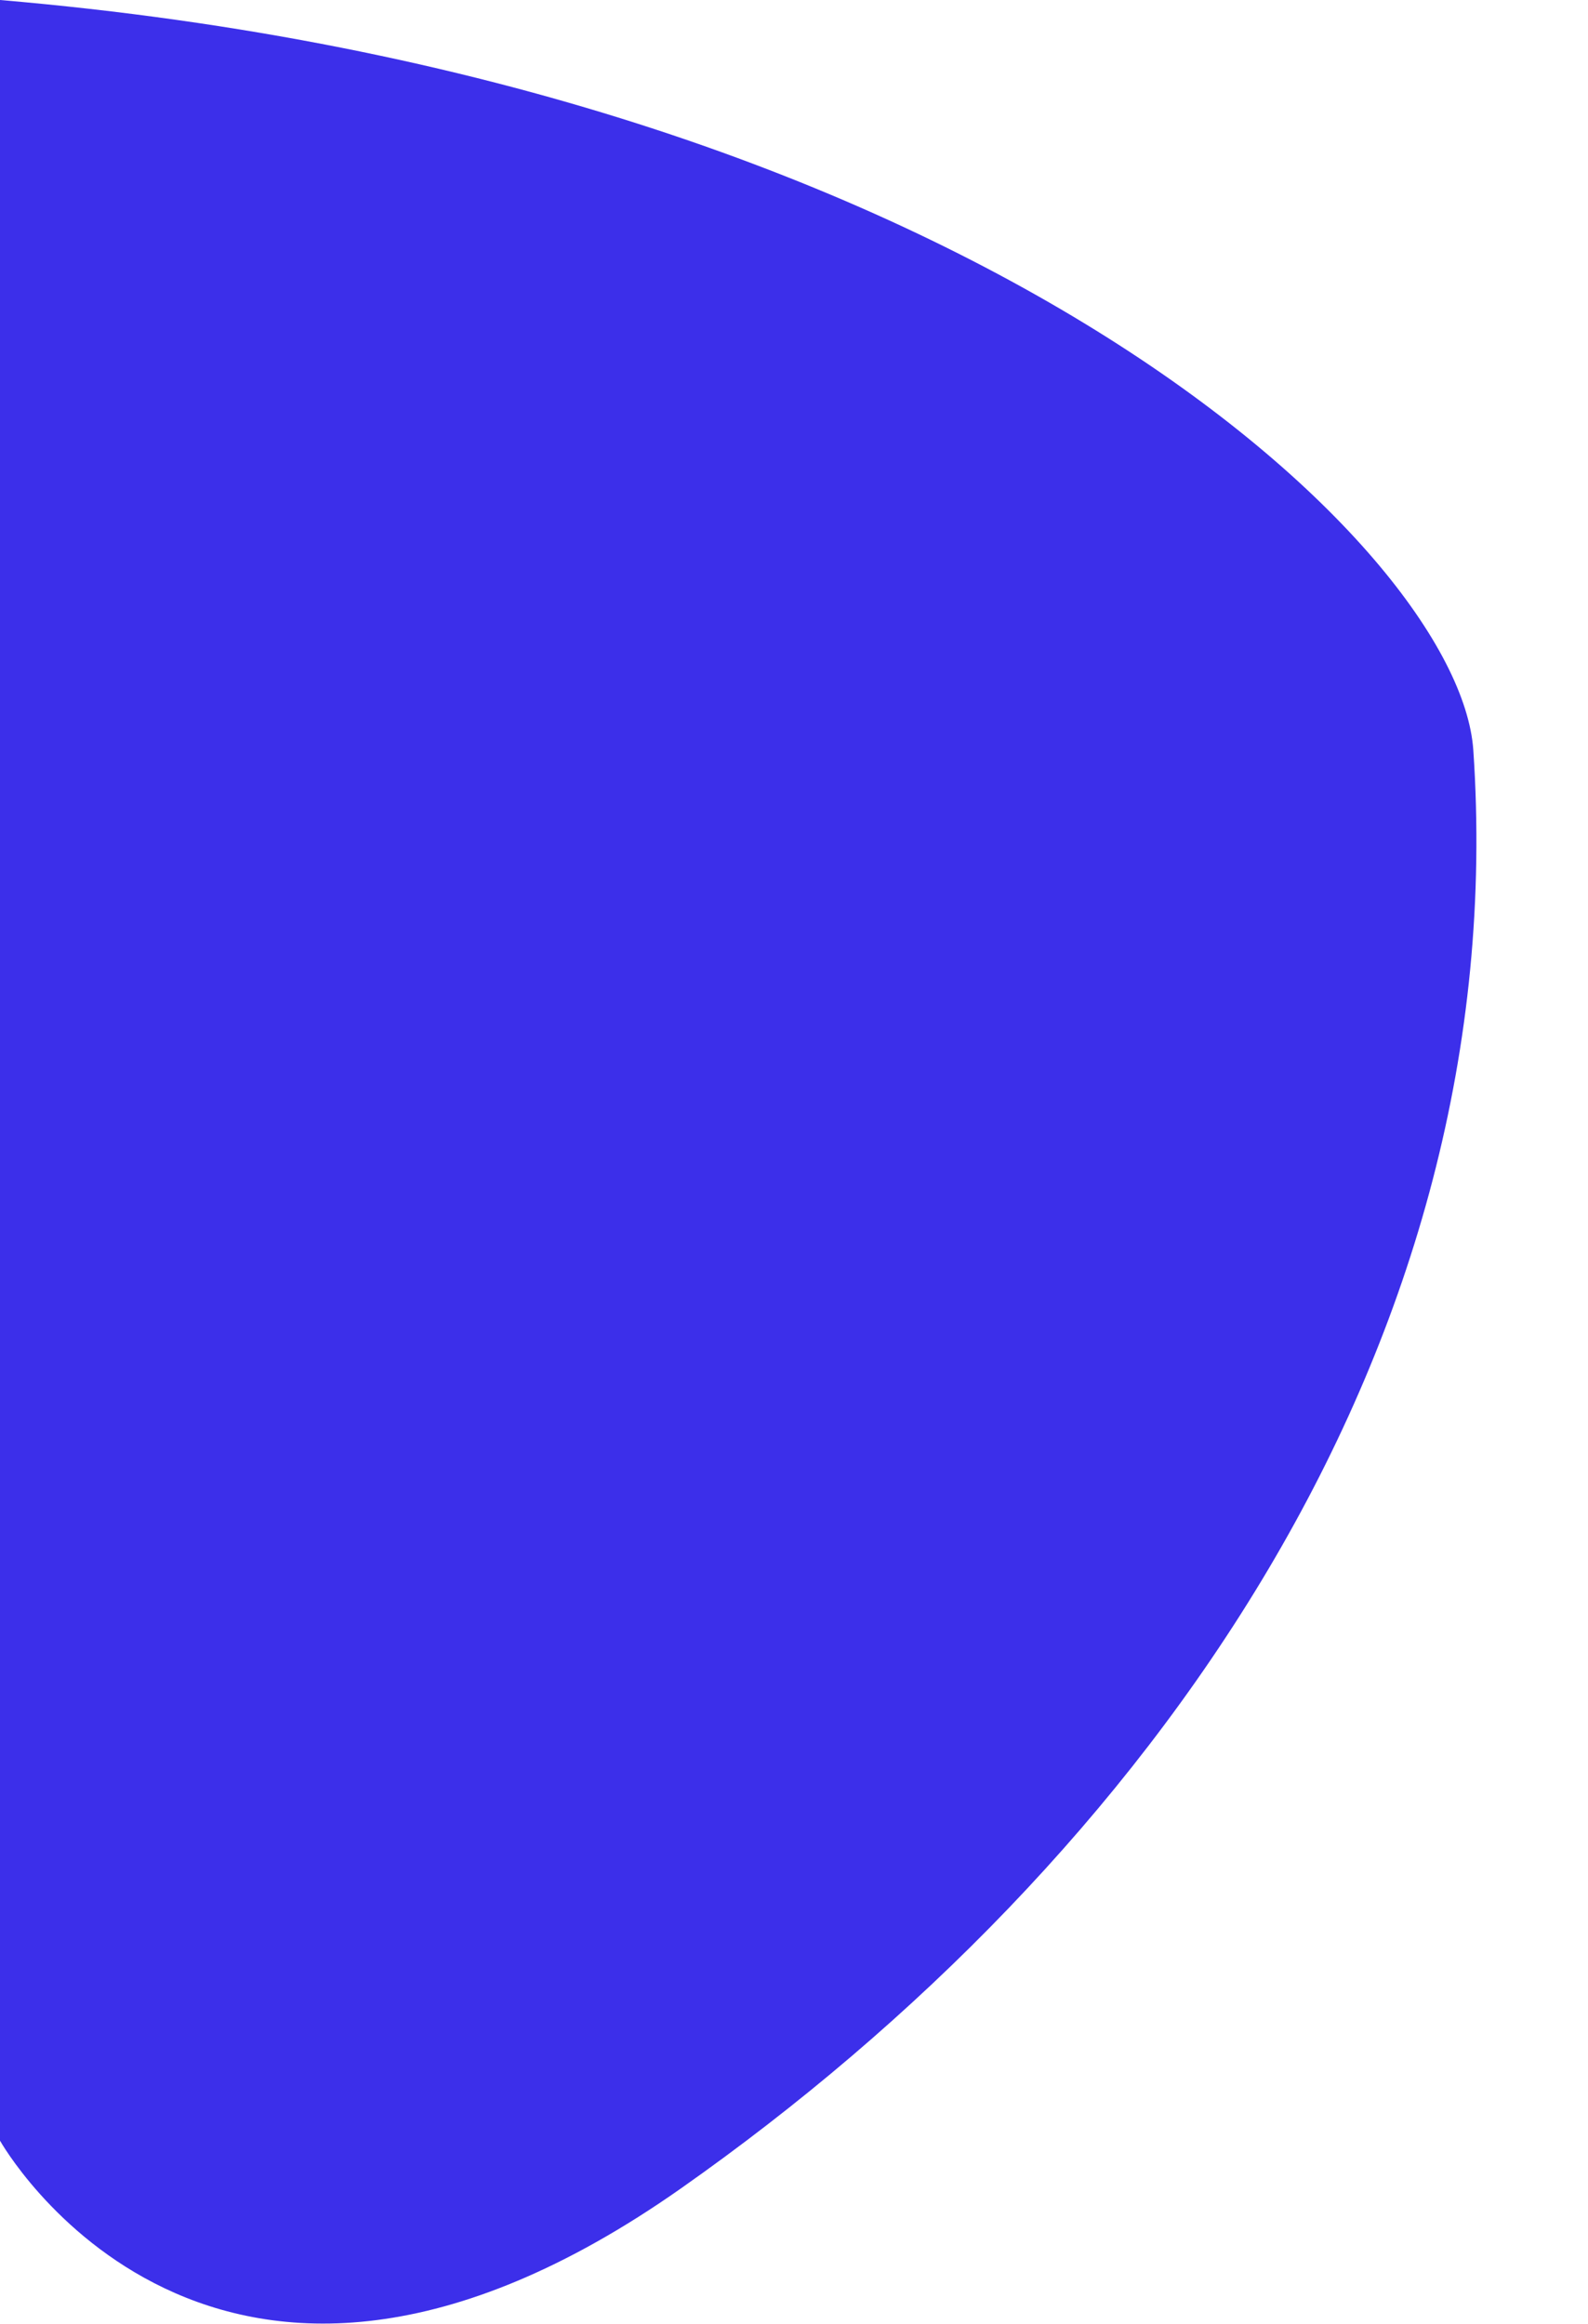 <?xml version="1.0" encoding="utf-8"?>
<!-- Generator: Adobe Illustrator 19.0.0, SVG Export Plug-In . SVG Version: 6.00 Build 0)  -->
<svg version="1.1" id="Layer_1" xmlns="http://www.w3.org/2000/svg" xmlns:xlink="http://www.w3.org/1999/xlink" x="0px" y="0px"
	 viewBox="0 0 90 131.7" style="enable-background:new 0 0 90 131.7;" xml:space="preserve">
<style type="text/css">
	.st0{fill:#3C2FEA;}
	.st1{display:none;fill:none;stroke:#3E3EDD;stroke-width:8;stroke-miterlimit:10;}
	.st2{display:none;fill:#3E3EDD;}
	.st3{display:none;opacity:0.44;fill:none;stroke:#121293;stroke-width:4;stroke-miterlimit:10;}
	.st4{display:none;fill:#6060C6;}
	.st5{display:none;fill:#A1A1E5;}
</style>
<path id="XMLID_46_" class="st0" d="M0,0c55,4.7,82.7,31,83.5,42.5c2.3,33.8-18.3,62.8-44.9,81.5S0,121.3,0,121.3V0z"/>
<circle id="XMLID_47_" class="st1" cx="49.4" cy="637.4" r="43.4"/>
<circle id="XMLID_54_" class="st2" cx="133.5" cy="194.5" r="16.5"/>
<path id="XMLID_56_" class="st2" d="M475.6,364c-46.3,0-64.6,26.6-64.6,53s18.6,53,64.6,53"/>
<ellipse id="XMLID_57_" class="st3" cx="36.2" cy="421" rx="13.2" ry="13"/>
<ellipse id="XMLID_60_" class="st3" cx="65.2" cy="643" rx="20.8" ry="20.6"/>
<path id="XMLID_61_" class="st4" d="M476,568L360.7,679c-8.8,8.5-8.2,22.9,1.3,30.6L476,802V568z"/>
<path id="XMLID_59_" class="st5" d="M0,327c35-33,139.2-73,238.2-72S407,297,476,296c0,60,0,60,0,60s97,3,0,0s-181-49.3-283-34.3
	S0,388.5,0,388.5V327z"/>
<path id="XMLID_53_" class="st5" d="M475.6,540c-129-22.4-239.6-48.5-314.6-32C86,524.5,0,576.1,0,576.1v-96
	c52.6-37.5,179.5-90.3,295.6-46.1s131.3,26.5,180.4,28C475.6,503.9,475.6,540,475.6,540"/>
</svg>
